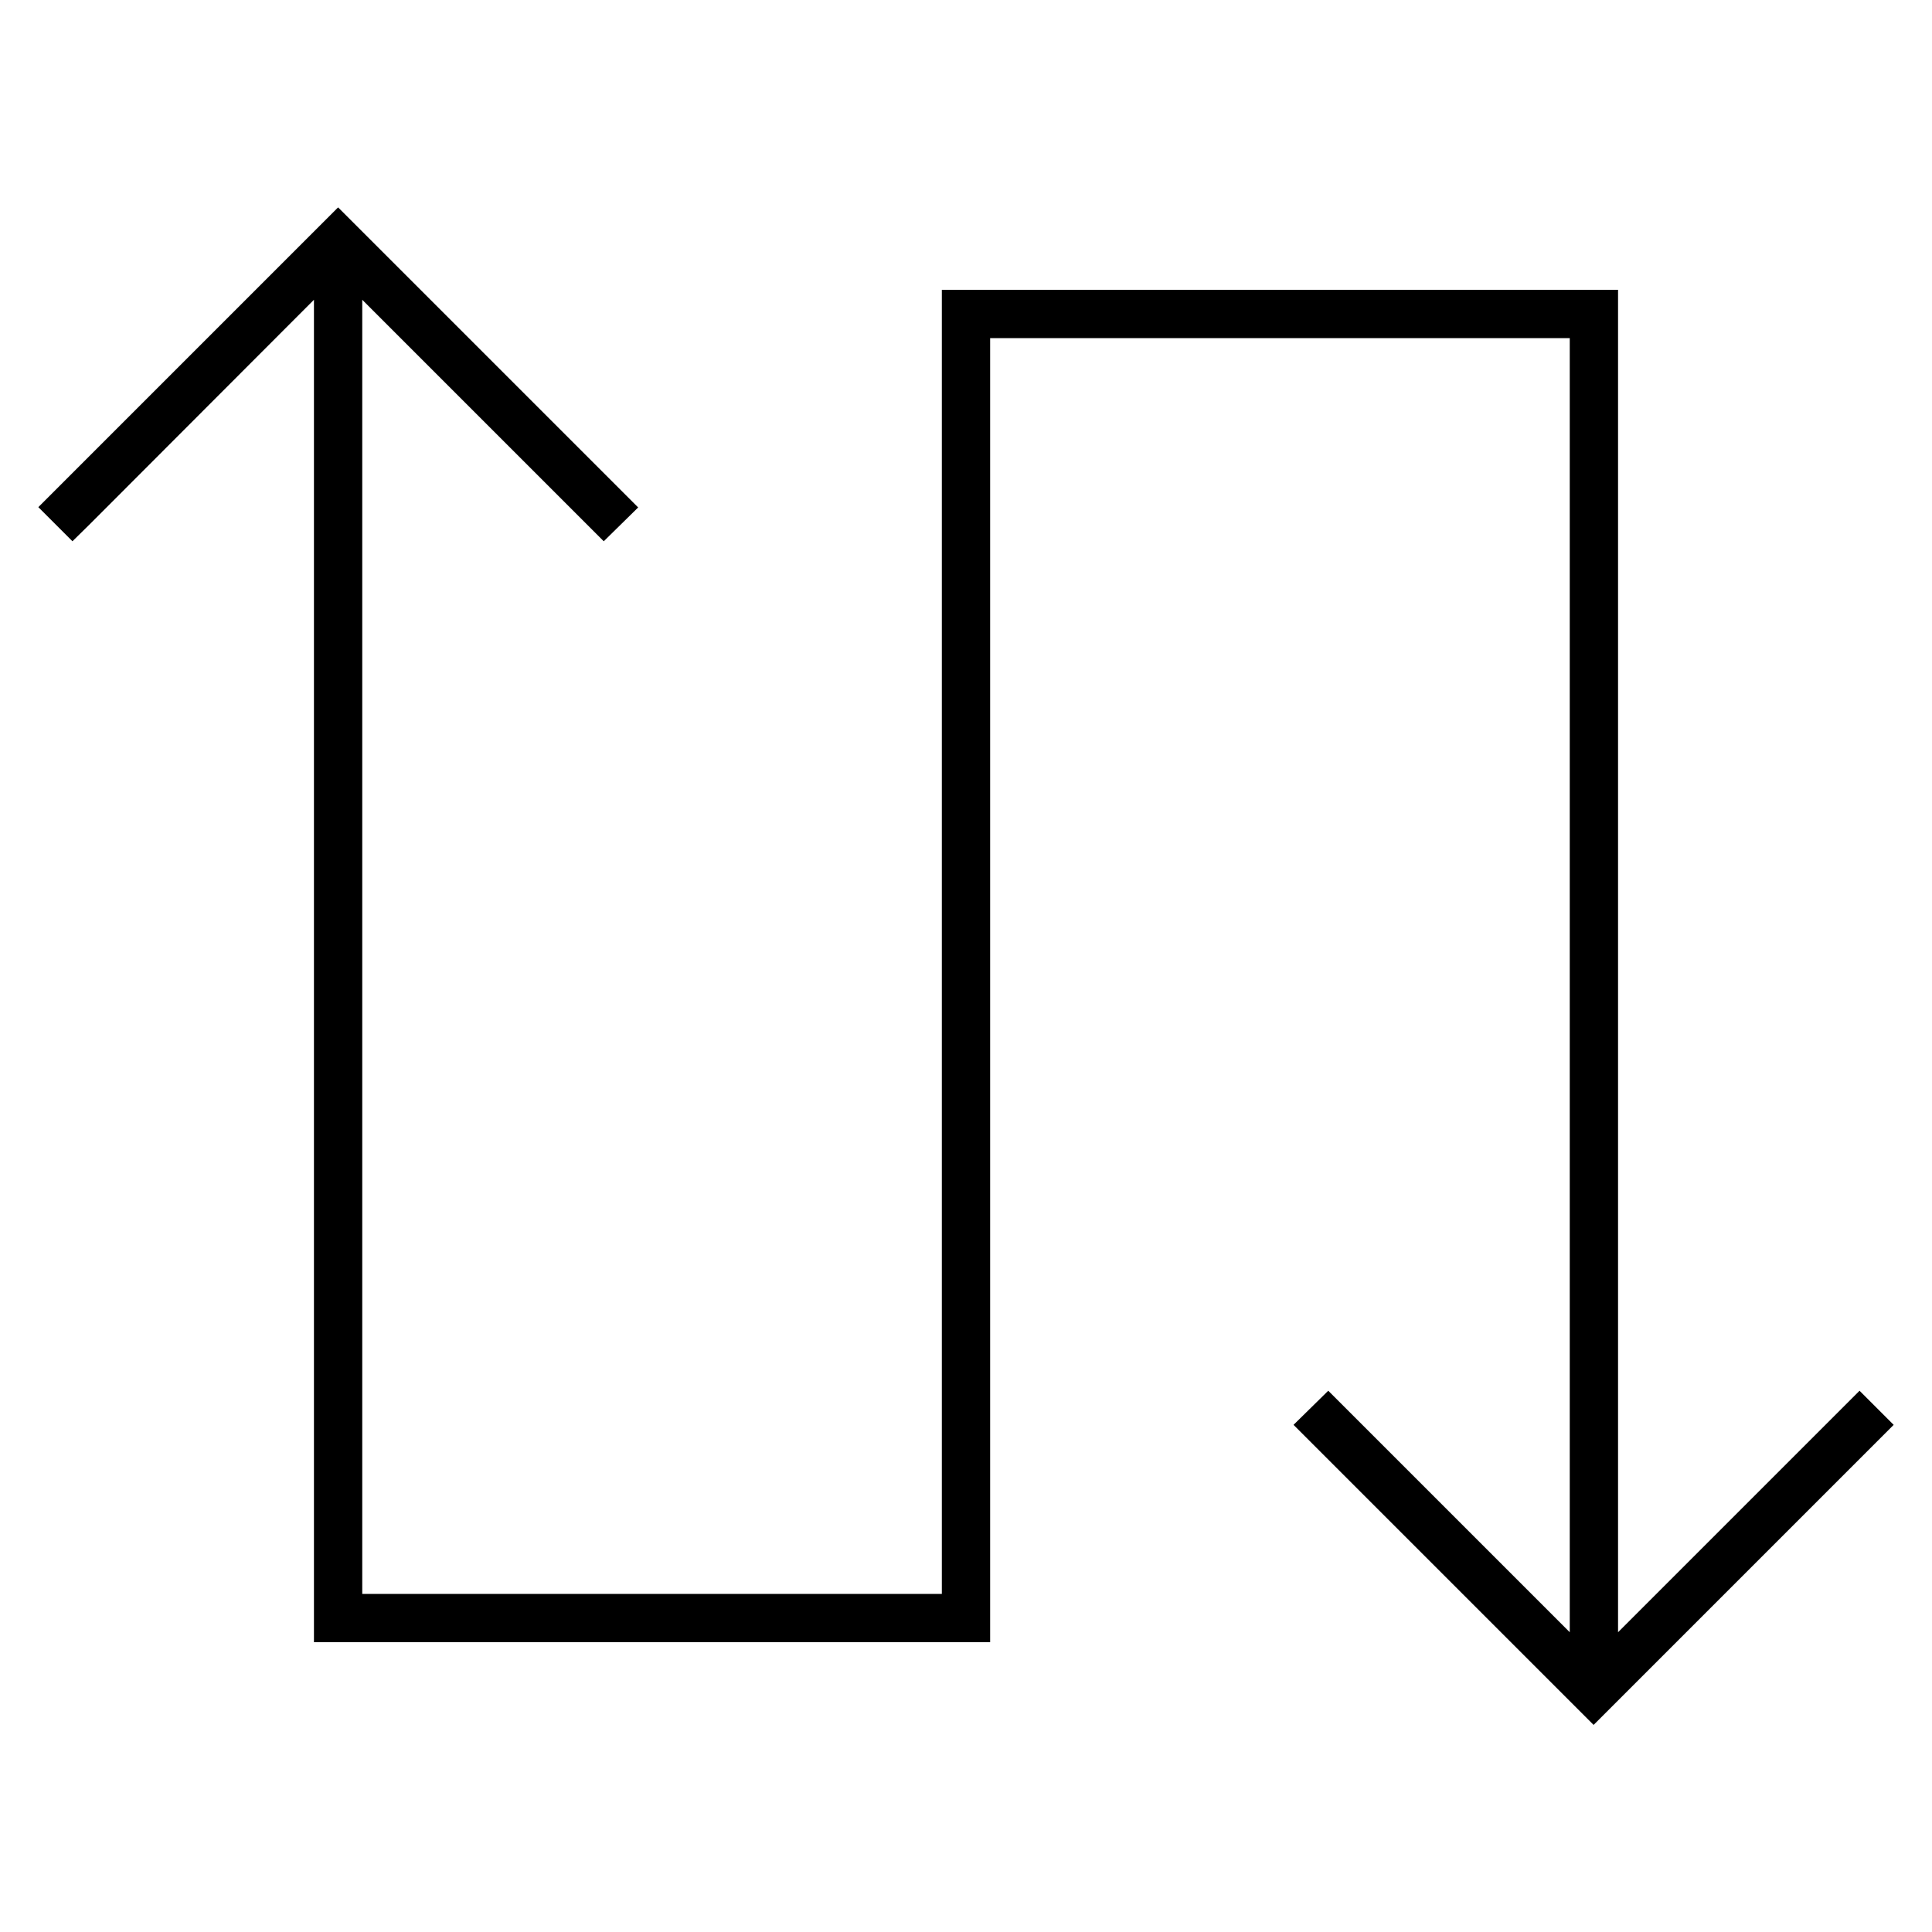<svg xmlns="http://www.w3.org/2000/svg" width="24" height="24" viewBox="0 0 640 512">
    <path class="pr-icon-duotone-primary" d="M112 4.7l5.7 5.7 88 88 5.7 5.7L200 115.3l-5.7-5.7L120 35.3 120 464l192 0 0-424 0-8 8 0 208 0 8 0 0 8 0 436.7 74.3-74.3 5.7-5.7L627.3 408l-5.7 5.7-88 88-5.7 5.7-5.7-5.7-88-88-5.7-5.7L440 396.7l5.7 5.7L520 476.7 520 48 328 48l0 424 0 8-8 0-208 0-8 0 0-8 0-436.7L29.7 109.7 24 115.3 12.7 104l5.7-5.7 88-88L112 4.7z"/>
</svg>